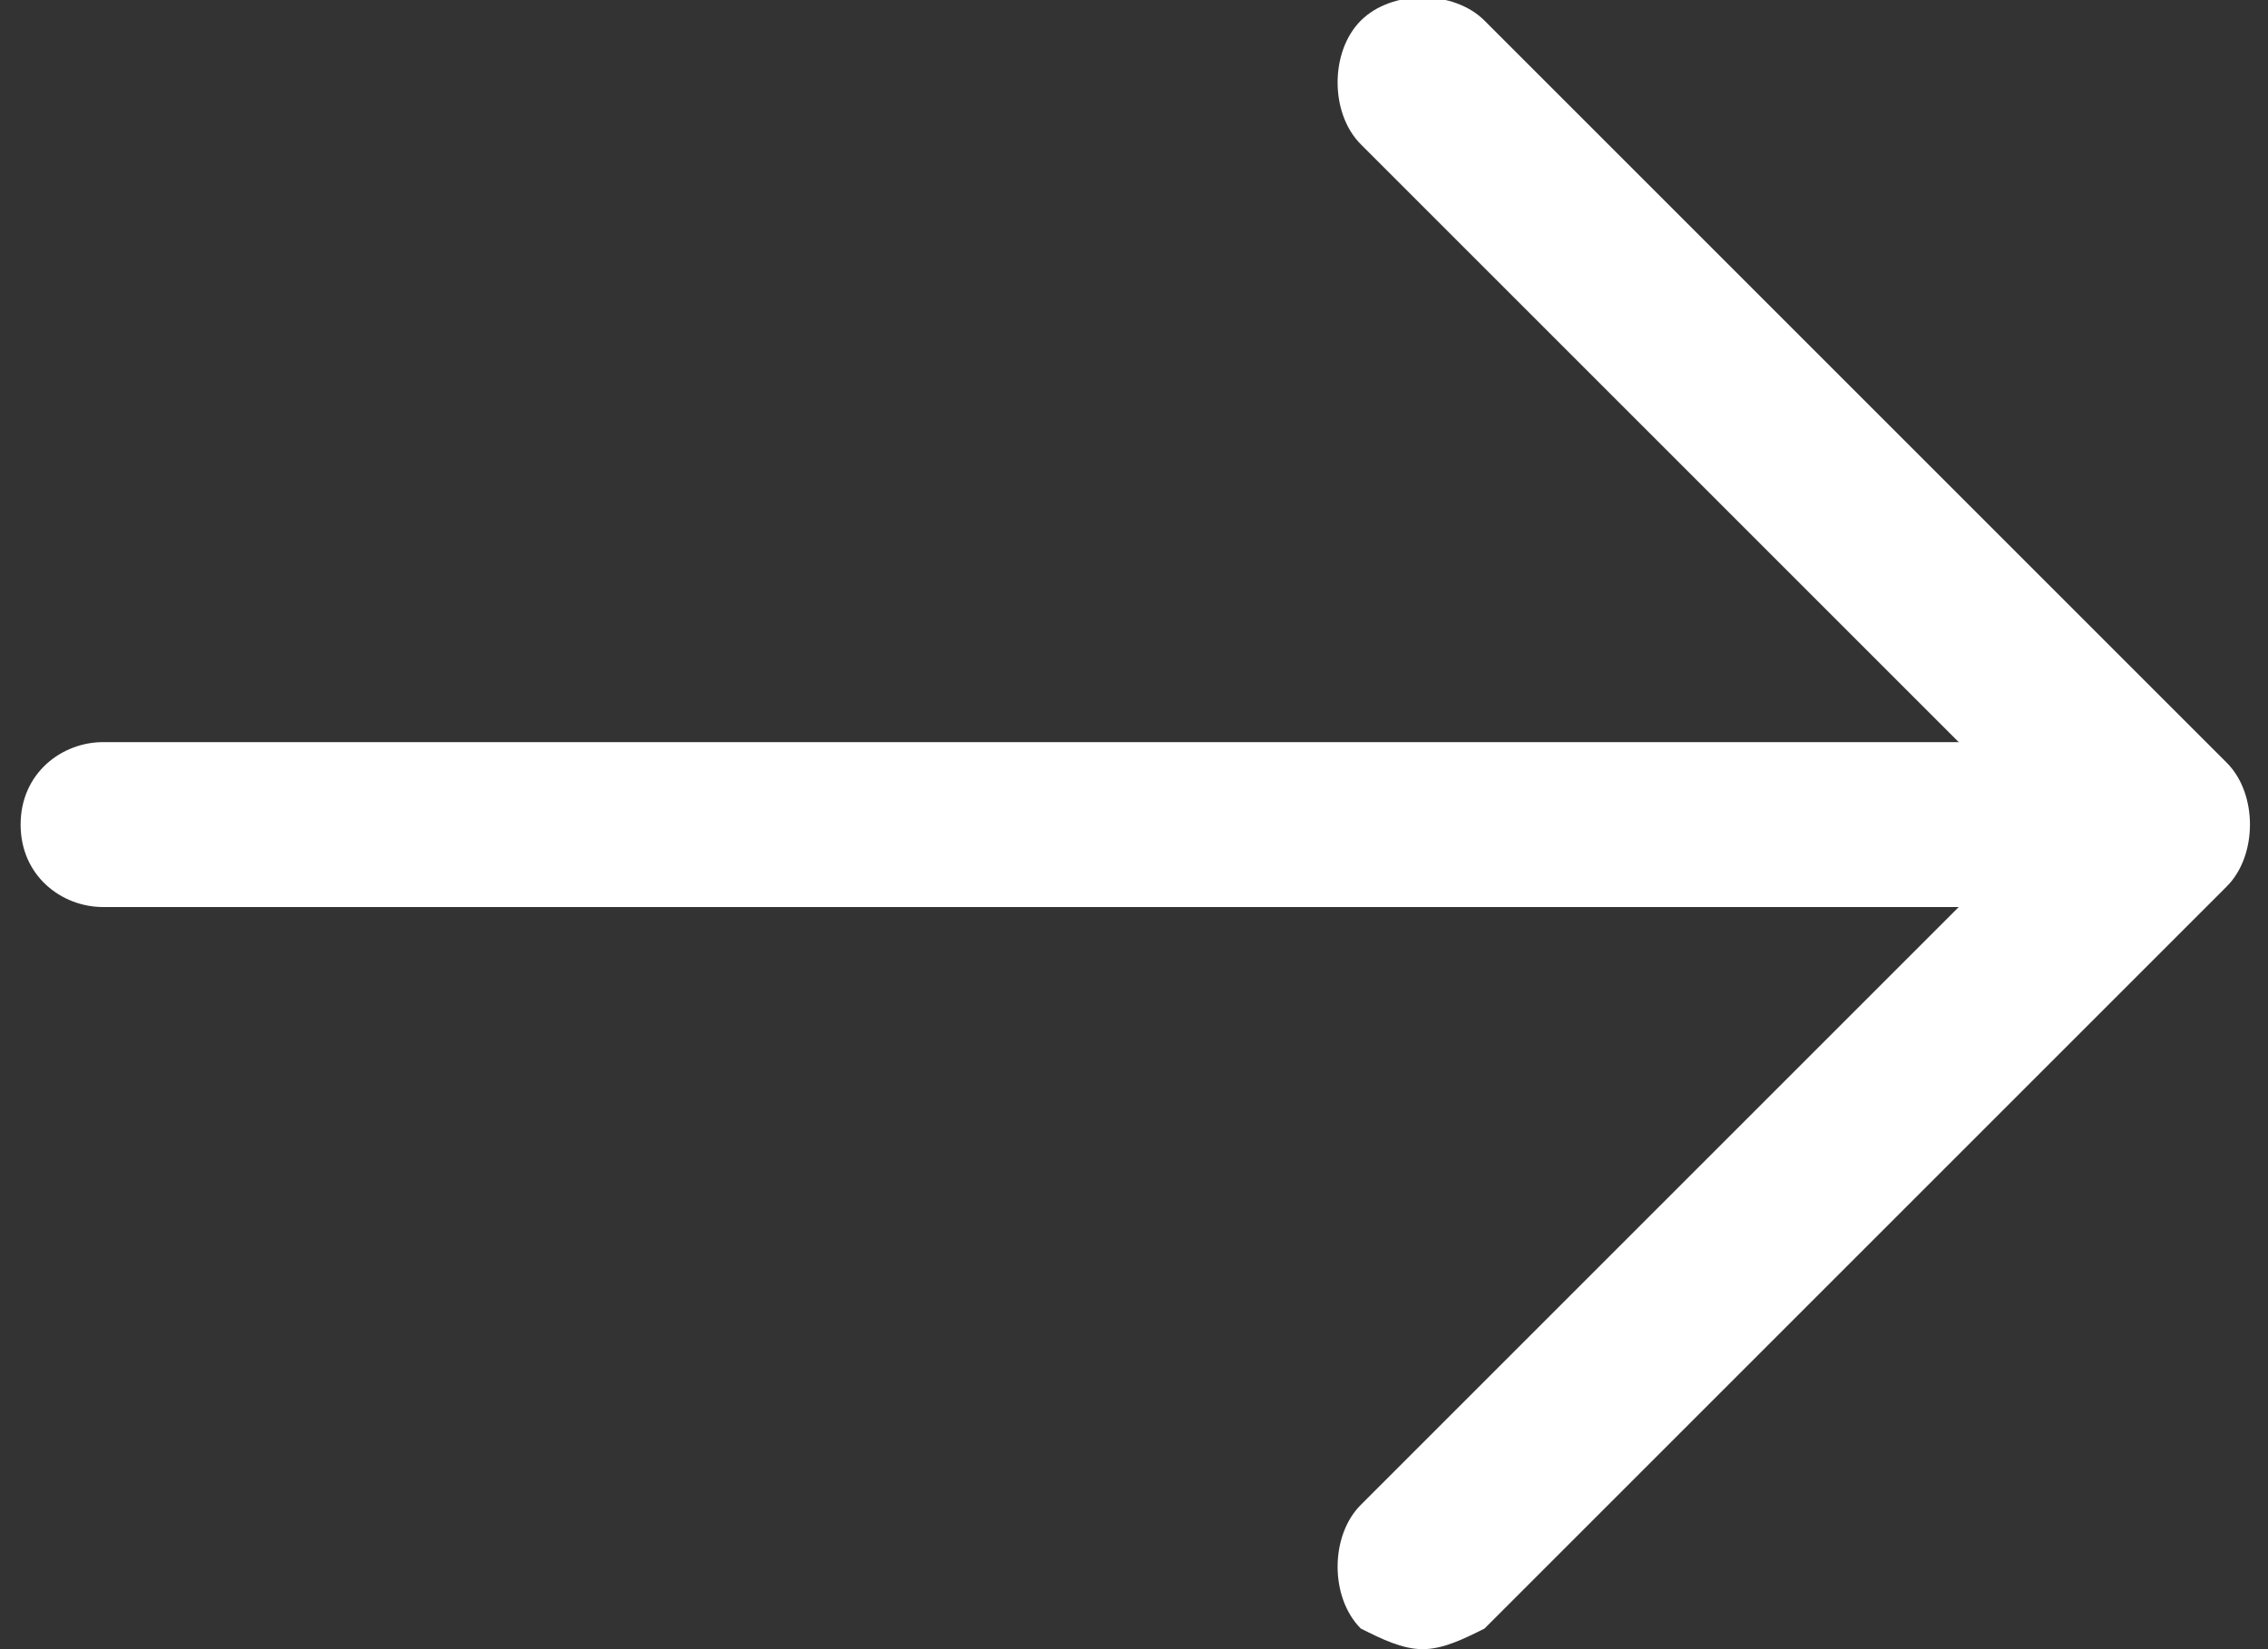 <svg id="Layer_1" xmlns="http://www.w3.org/2000/svg" viewBox="0 0 22 16"><rect x="0" y="0" width="22" height="16" fill="#333333" stroke="none"/><style>.st0{fill:#fff}</style><path class="st0" d="M1 8.8h20c.5 0 .8-.4.8-.8s-.4-.8-.8-.8H1c-.4 0-.8.3-.8.8s.4.8.8.8z"/><path class="st0" d="M13.8 16c.2 0 .4-.1.6-.2l7.2-7.2c.3-.3.3-.9 0-1.2L14.4.2c-.3-.3-.9-.3-1.2 0s-.3.9 0 1.2L19.8 8l-6.6 6.6c-.3.3-.3.9 0 1.2.2.1.4.2.6.2z"/></svg>